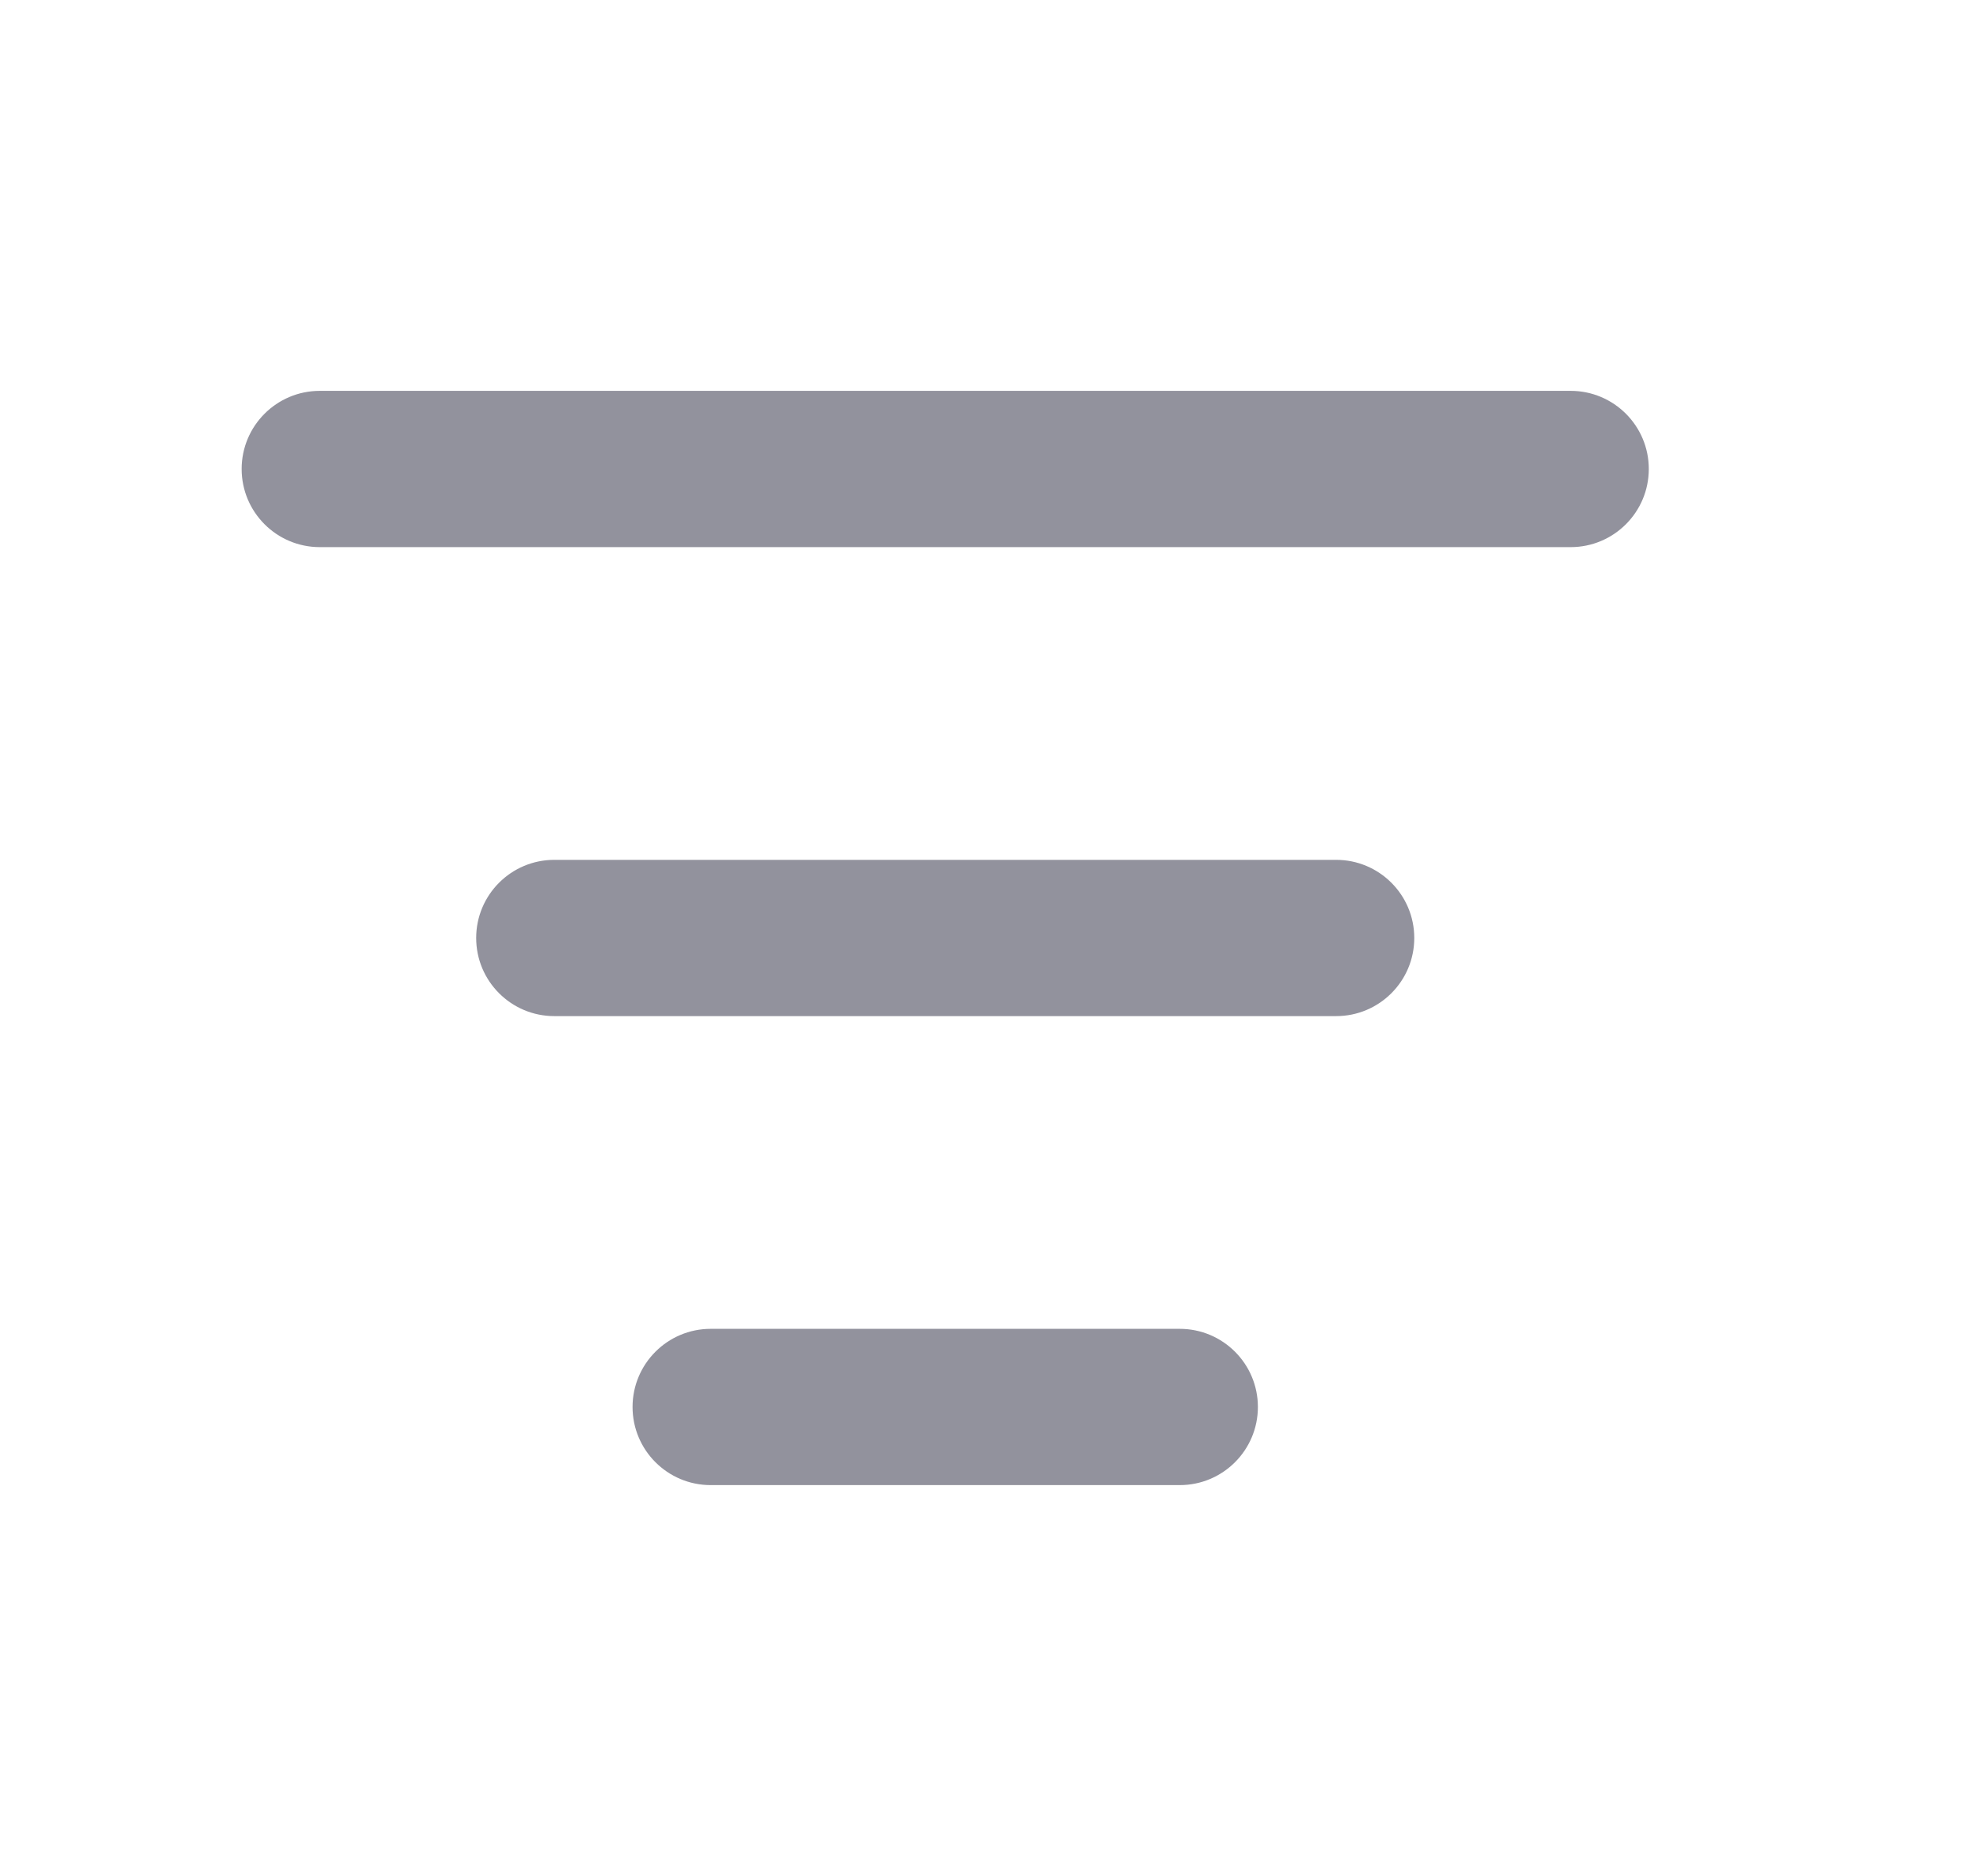 <svg width="21" height="20" viewBox="0 0 21 20" fill="none" xmlns="http://www.w3.org/2000/svg">
<path fill-rule="evenodd" clip-rule="evenodd" d="M3.409 5.833H16.743C17.203 5.833 17.576 5.46 17.576 5C17.576 4.54 17.203 4.167 16.743 4.167H3.409C2.949 4.167 2.576 4.54 2.576 5C2.576 5.46 2.949 5.833 3.409 5.833ZM7.576 15.833H12.576C13.036 15.833 13.409 15.46 13.409 15C13.409 14.54 13.036 14.167 12.576 14.167H7.576C7.116 14.167 6.743 14.54 6.743 15C6.743 15.46 7.116 15.833 7.576 15.833ZM14.243 10.833H5.909C5.449 10.833 5.076 10.46 5.076 10C5.076 9.54 5.449 9.167 5.909 9.167H14.243C14.703 9.167 15.076 9.54 15.076 10C15.076 10.46 14.703 10.833 14.243 10.833Z" fill="#92929D"/>
</svg>
